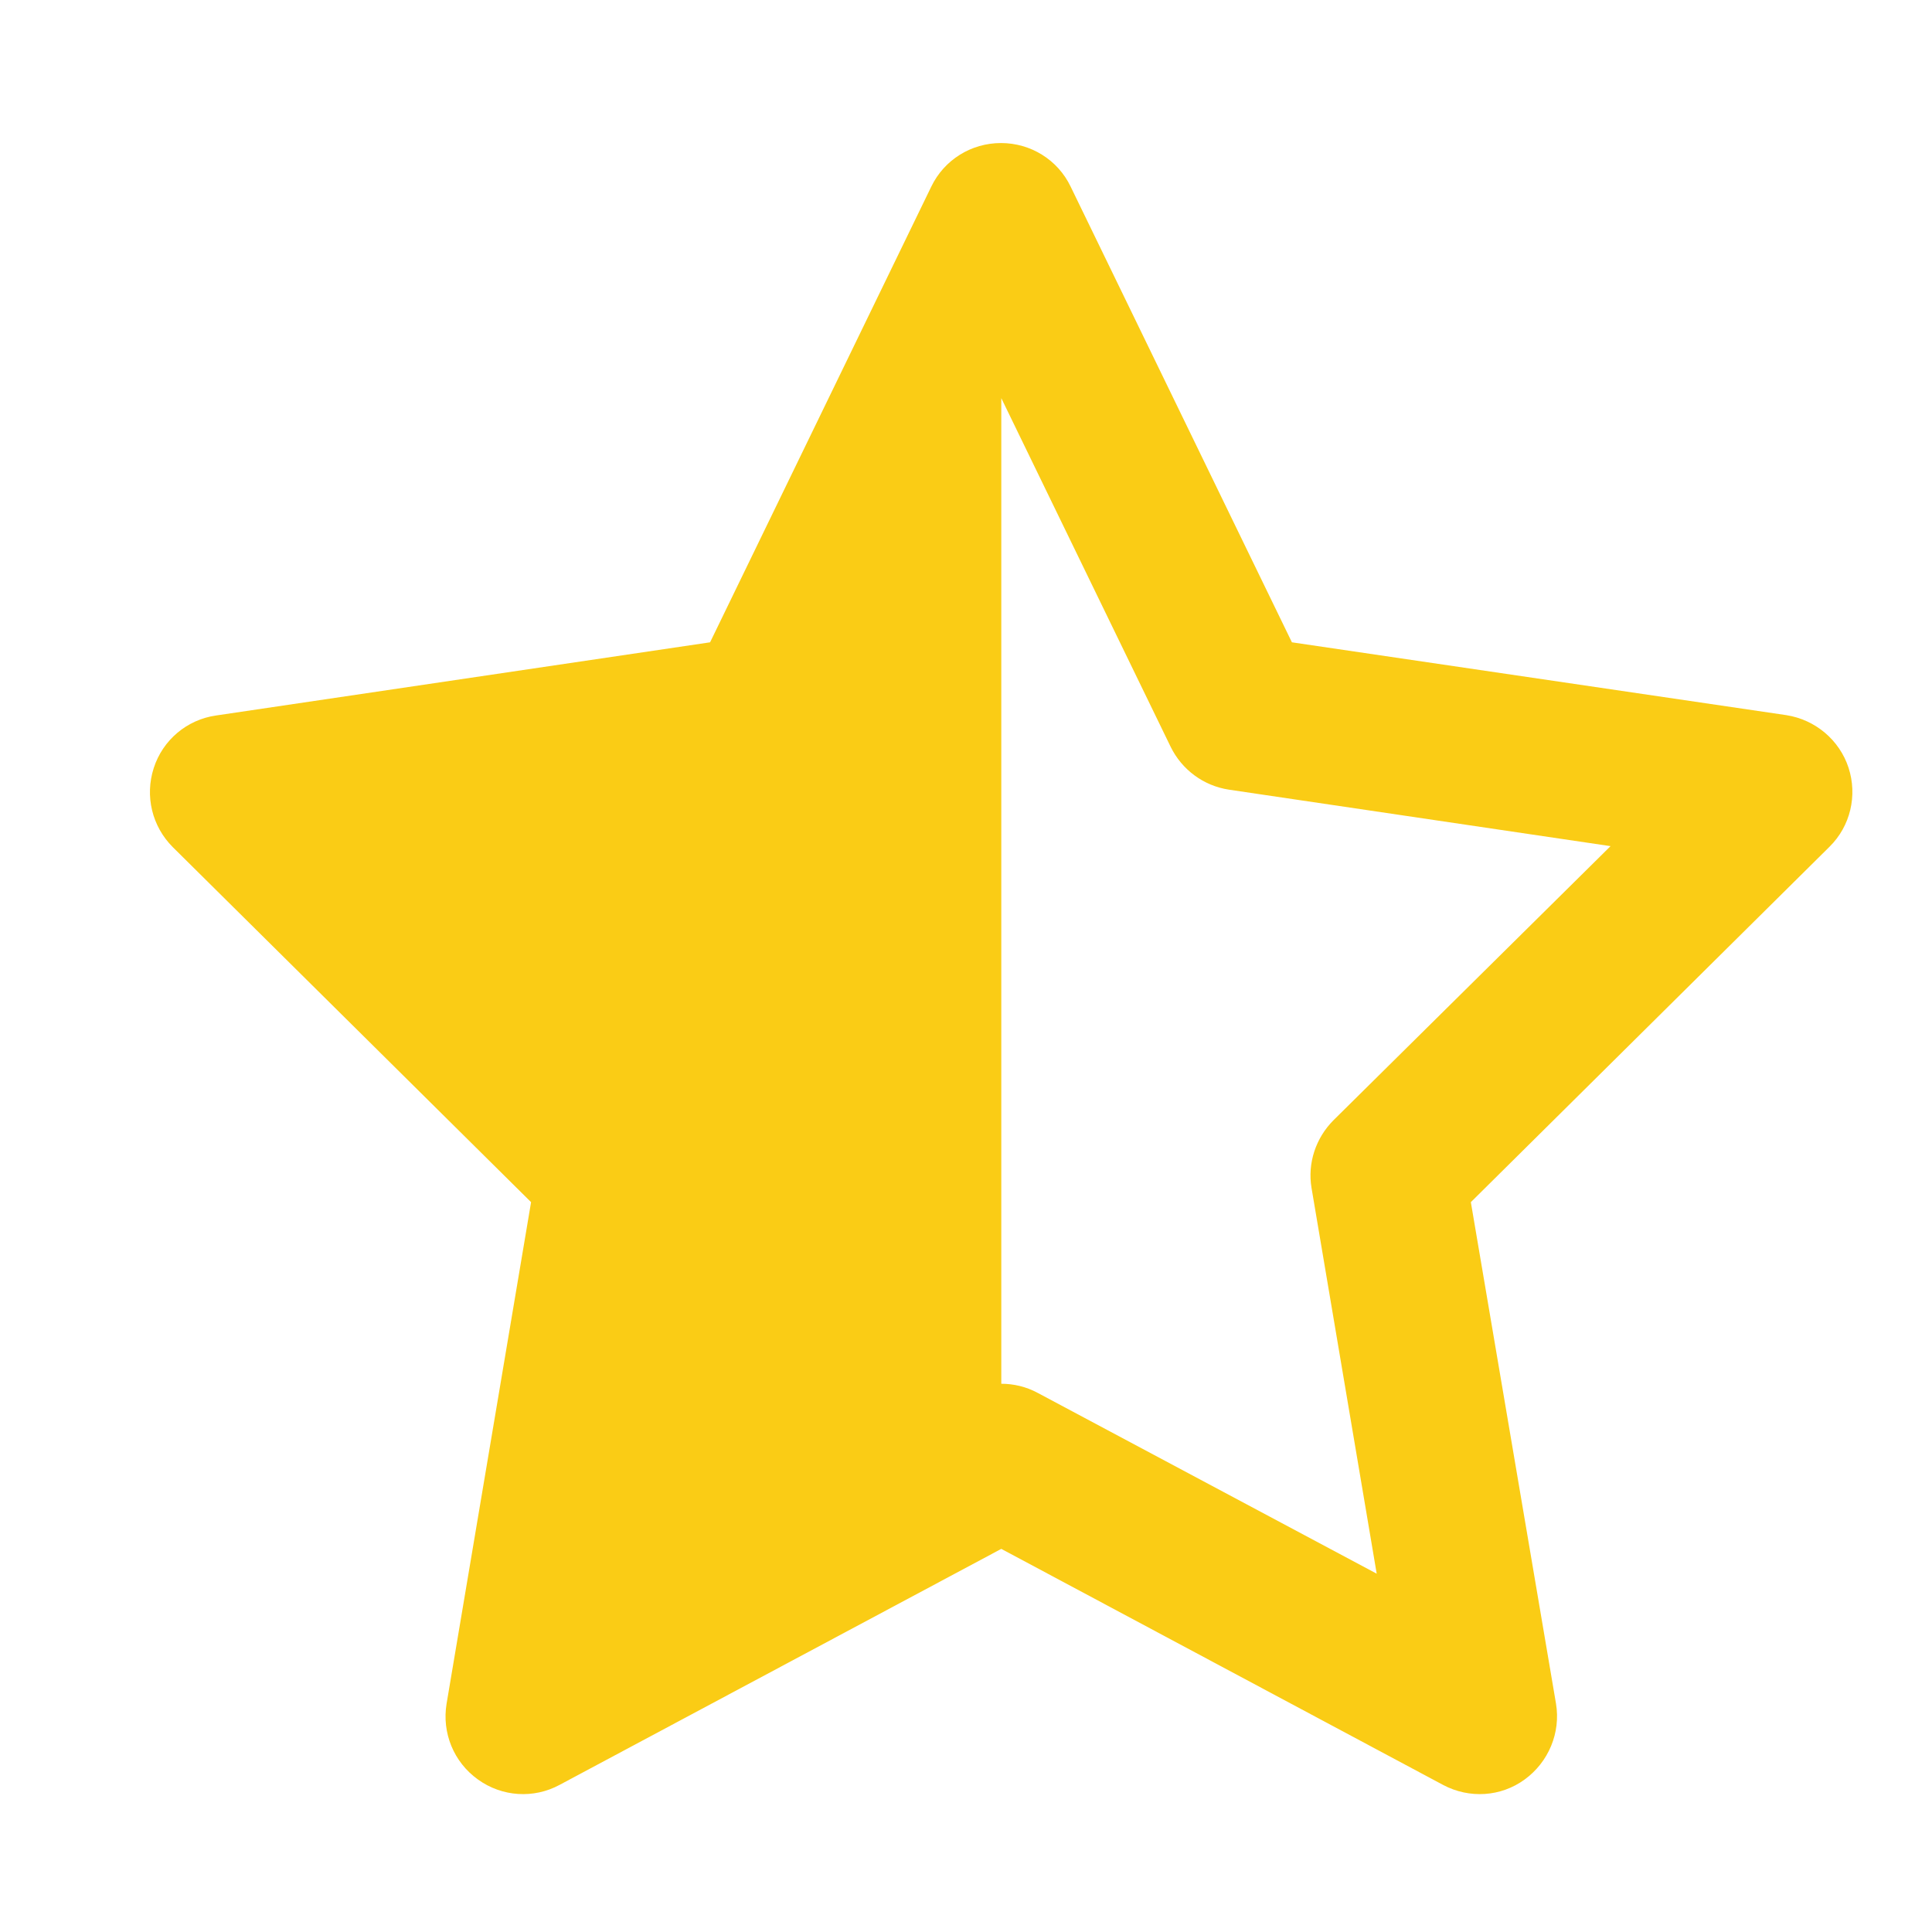 <svg width="26" height="26" viewBox="0 0 26 26" fill="none" xmlns="http://www.w3.org/2000/svg">
<path d="M14.408 2.511C14.235 2.15 13.87 1.925 13.471 1.925C13.071 1.925 12.707 2.15 12.533 2.511L9.556 8.644L2.906 9.629C2.516 9.685 2.19 9.959 2.069 10.336C1.947 10.714 2.047 11.122 2.325 11.4L7.147 16.178L6.01 22.927C5.945 23.318 6.105 23.713 6.431 23.947C6.756 24.182 7.182 24.208 7.529 24.021L13.475 20.844L19.421 24.021C19.773 24.208 20.198 24.182 20.519 23.947C20.84 23.713 21.005 23.318 20.94 22.927L19.794 16.178L24.621 11.395C24.903 11.117 24.998 10.705 24.877 10.332C24.755 9.959 24.43 9.685 24.039 9.624L17.386 8.644L14.408 2.511ZM13.475 18.622V5.358L15.754 10.05C15.905 10.358 16.196 10.575 16.539 10.627L21.674 11.387L17.945 15.076C17.707 15.315 17.594 15.653 17.65 15.987L18.527 21.178L13.961 18.743C13.809 18.661 13.64 18.622 13.475 18.622Z" fill="#FACC15"/>
</svg>
